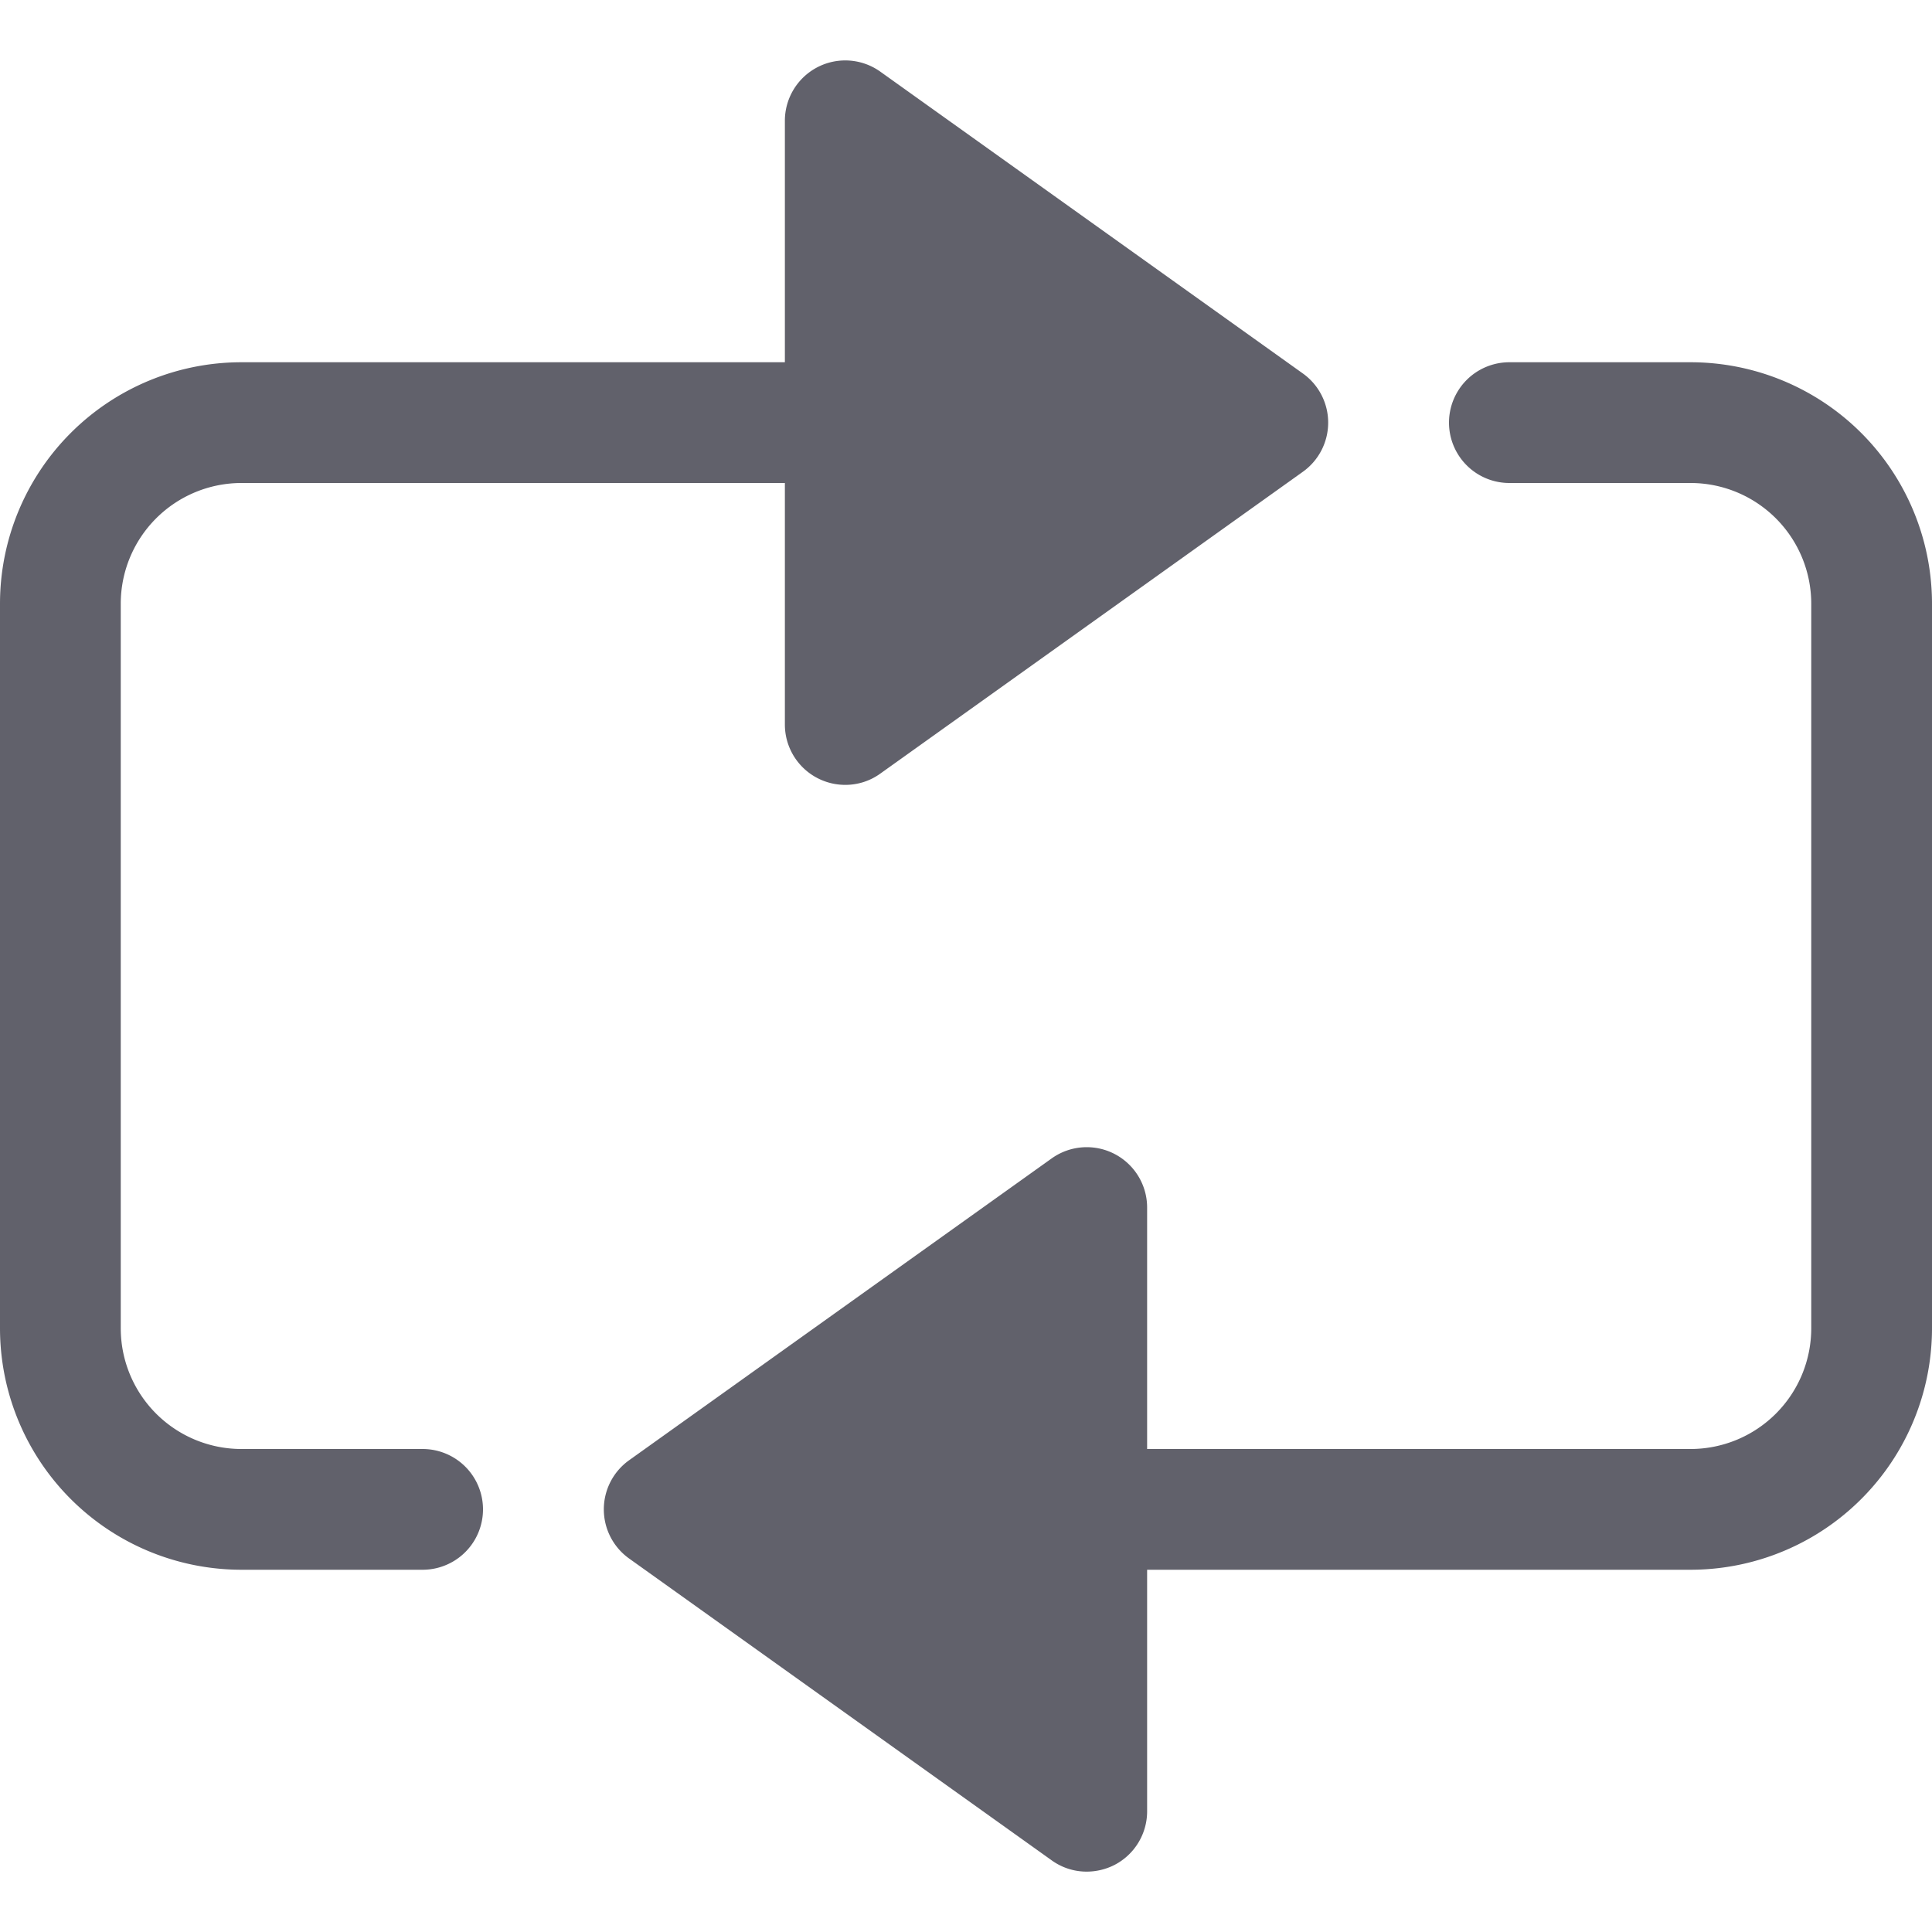 <svg xmlns="http://www.w3.org/2000/svg" height="24" width="24" viewBox="0 0 32 32"><path d="M4,26H7a1,1,0,0,0,0-2H4a2,2,0,0,1-2-2V10A2,2,0,0,1,4,8h9v4a1,1,0,0,0,1,1,.988.988,0,0,0,.581-.187l7-5a1,1,0,0,0,0-1.626l-7-5A1,1,0,0,0,13,2V6H4a4,4,0,0,0-4,4V22A4,4,0,0,0,4,26Z" fill="#61616b"></path><path data-color="color-2" d="M28,6H25a1,1,0,0,0,0,2h3a2,2,0,0,1,2,2V22a2,2,0,0,1-2,2H19V20a1,1,0,0,0-1.581-.813l-7,5a1,1,0,0,0,0,1.626l7,5A.988.988,0,0,0,18,31a1.019,1.019,0,0,0,.458-.11A1,1,0,0,0,19,30V26h9a4,4,0,0,0,4-4V10A4,4,0,0,0,28,6Z" fill="#61616b"></path></svg>